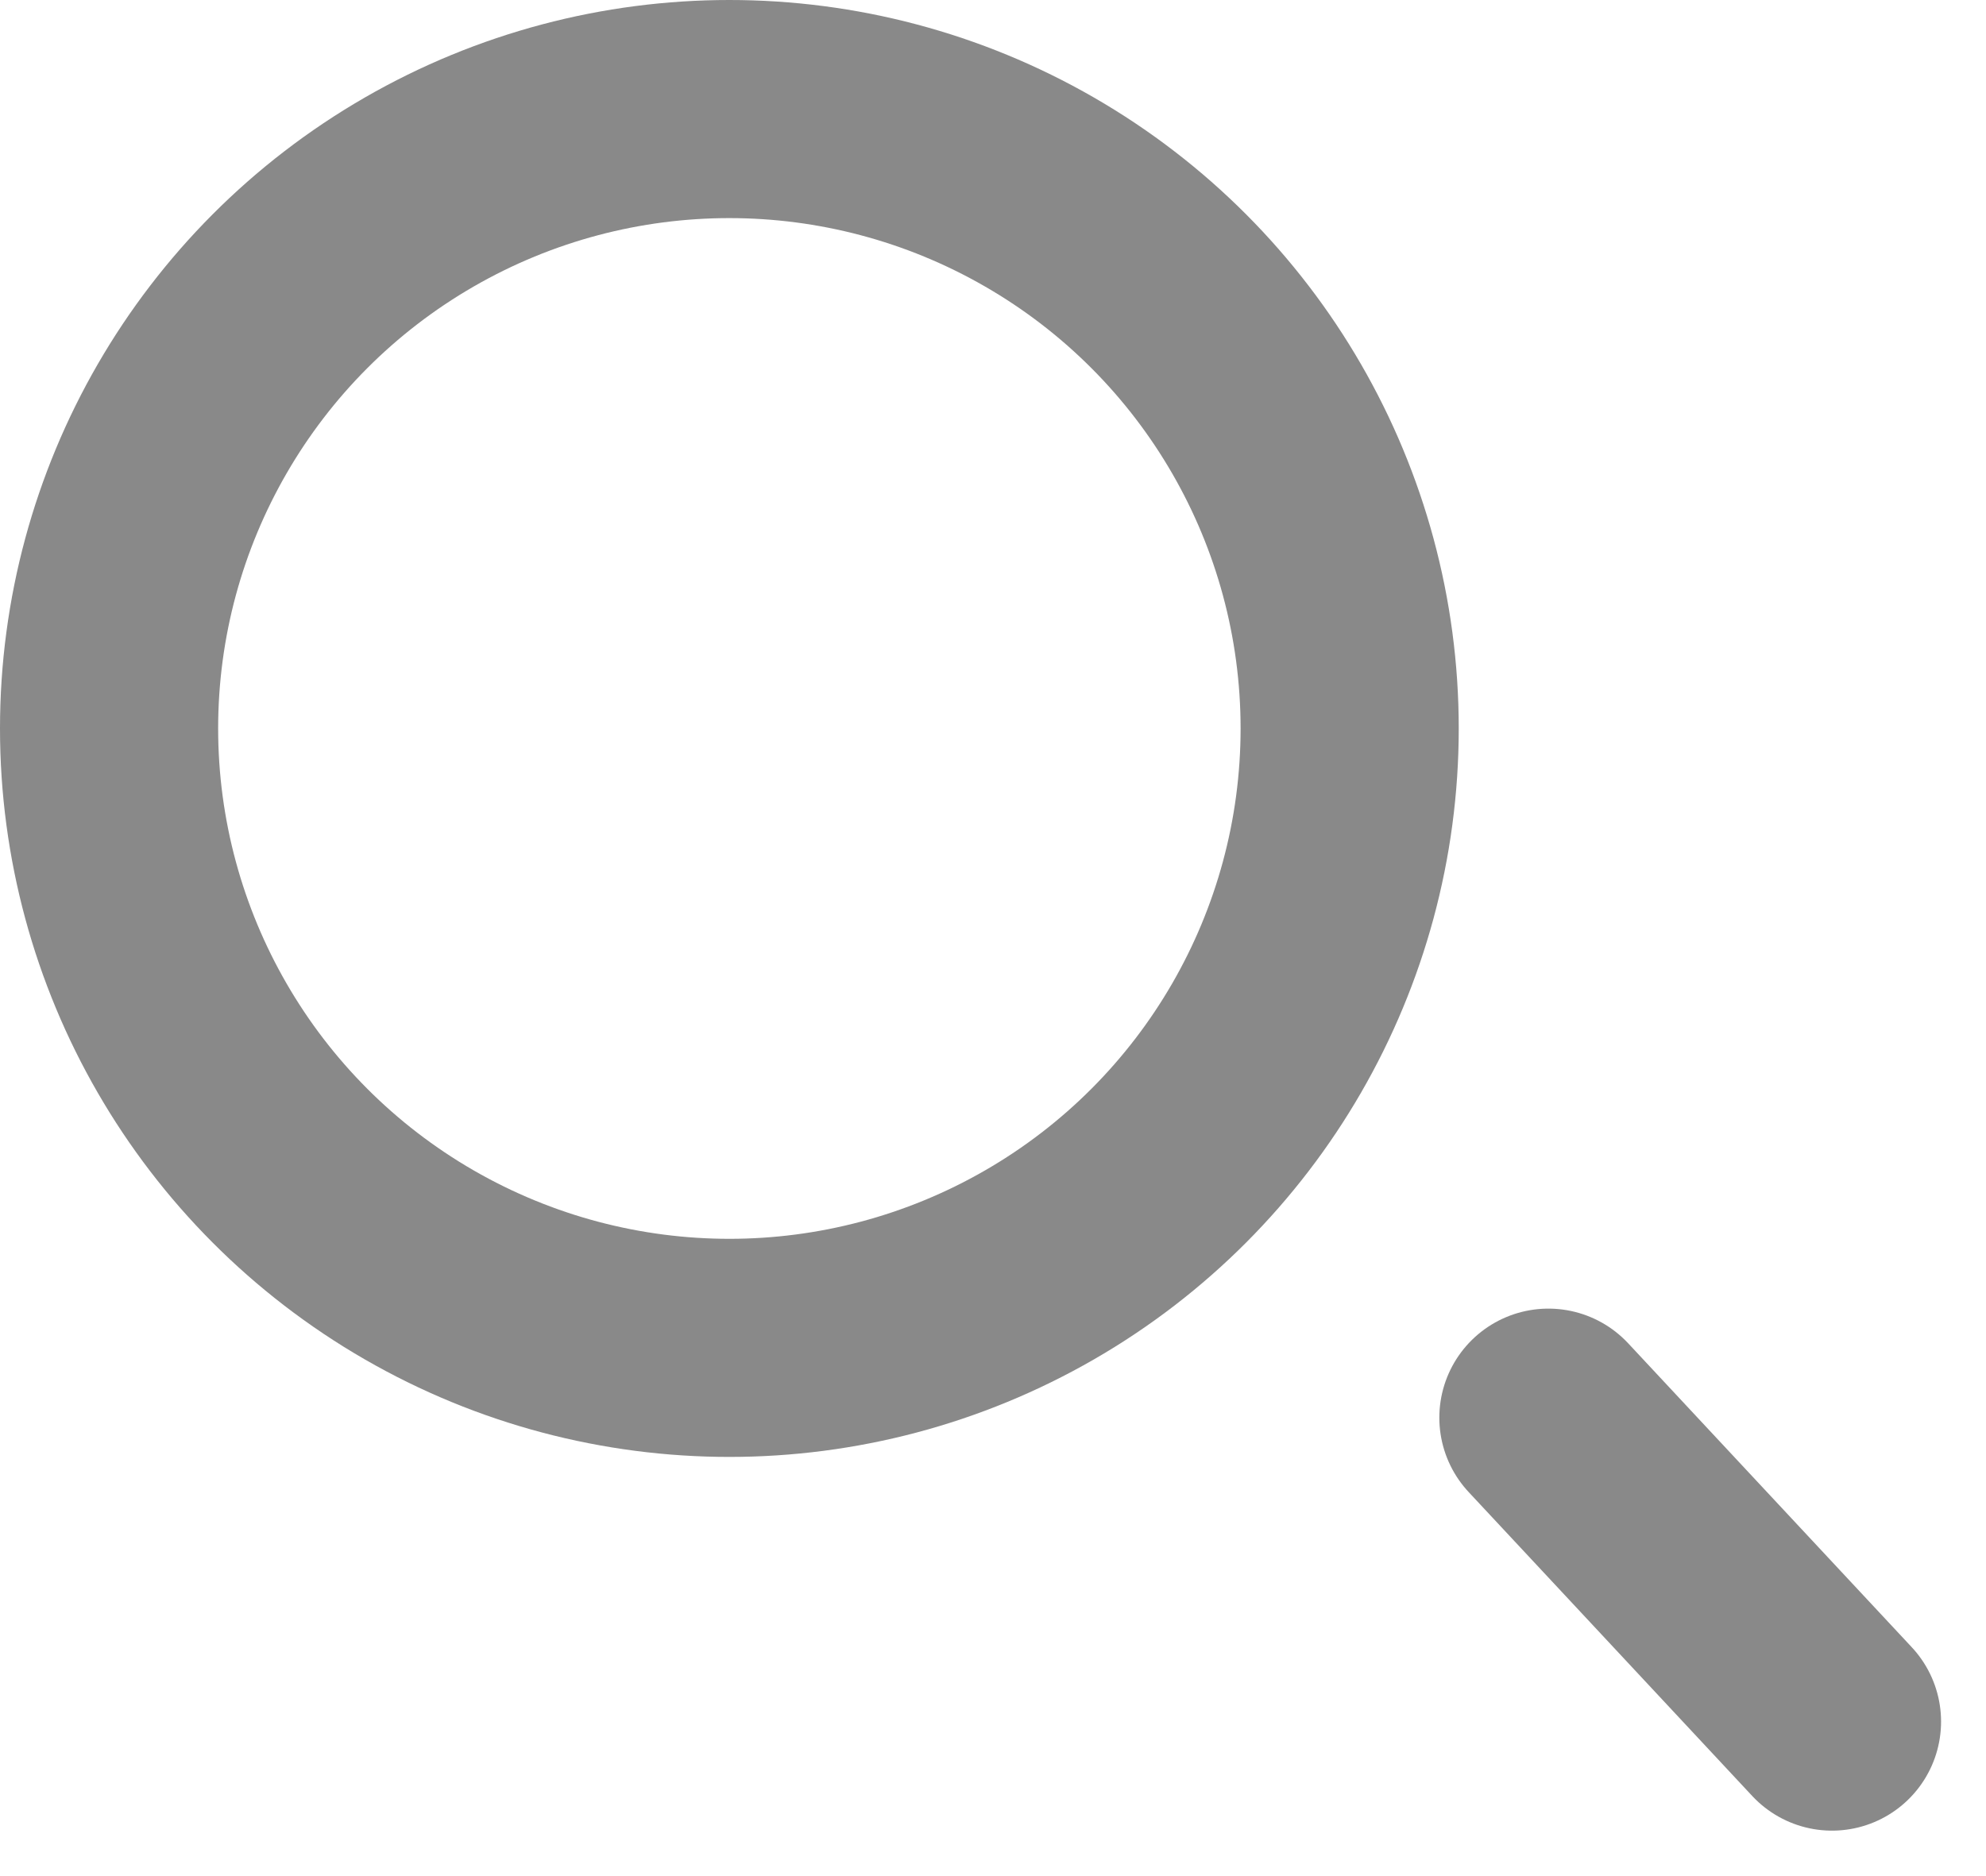 <svg xmlns="http://www.w3.org/2000/svg" viewBox="-13823.709 651 18.208 17.2">
  <defs>
    <style>
      .cls-1 {
        fill: none;
        stroke: #898989;
        stroke-linecap: round;
        stroke-miterlimit: 10;
        stroke-width: 2px;
      }
    </style>
  </defs>
  <g id="Group_3974" data-name="Group 3974" transform="translate(-13822.709 652)">
    <ellipse id="Ellipse_15" data-name="Ellipse 15" class="cls-1" cx="5.687" cy="5.68" rx="5.687" ry="5.68" transform="translate(0)"/>
    <line id="Line_8" data-name="Line 8" class="cls-1" x2="2.6" y2="2.787" transform="translate(13.196 12)"/>
  </g>
</svg>
